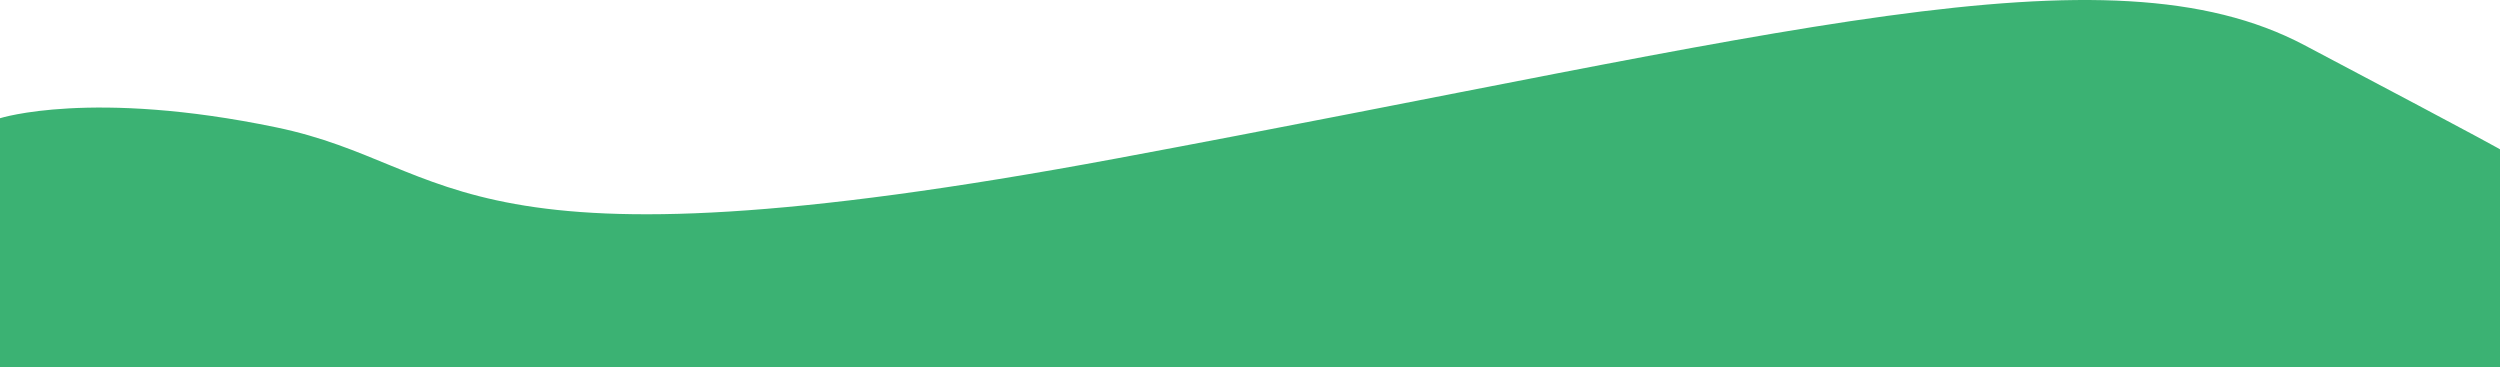 <svg xmlns="http://www.w3.org/2000/svg" viewBox="0 0 1366 200.6"><defs><style>.cls-1{fill:#3bb273;}</style></defs><title>Asset 1secheader</title><g id="Layer_2" data-name="Layer 2"><g id="Layer_1-2" data-name="Layer 1"><path class="cls-1" d="M0,64.6s50-16,151,5,94,85,459,17,541-119,649-62,107,57,107,57v119H0Z"/></g></g></svg>